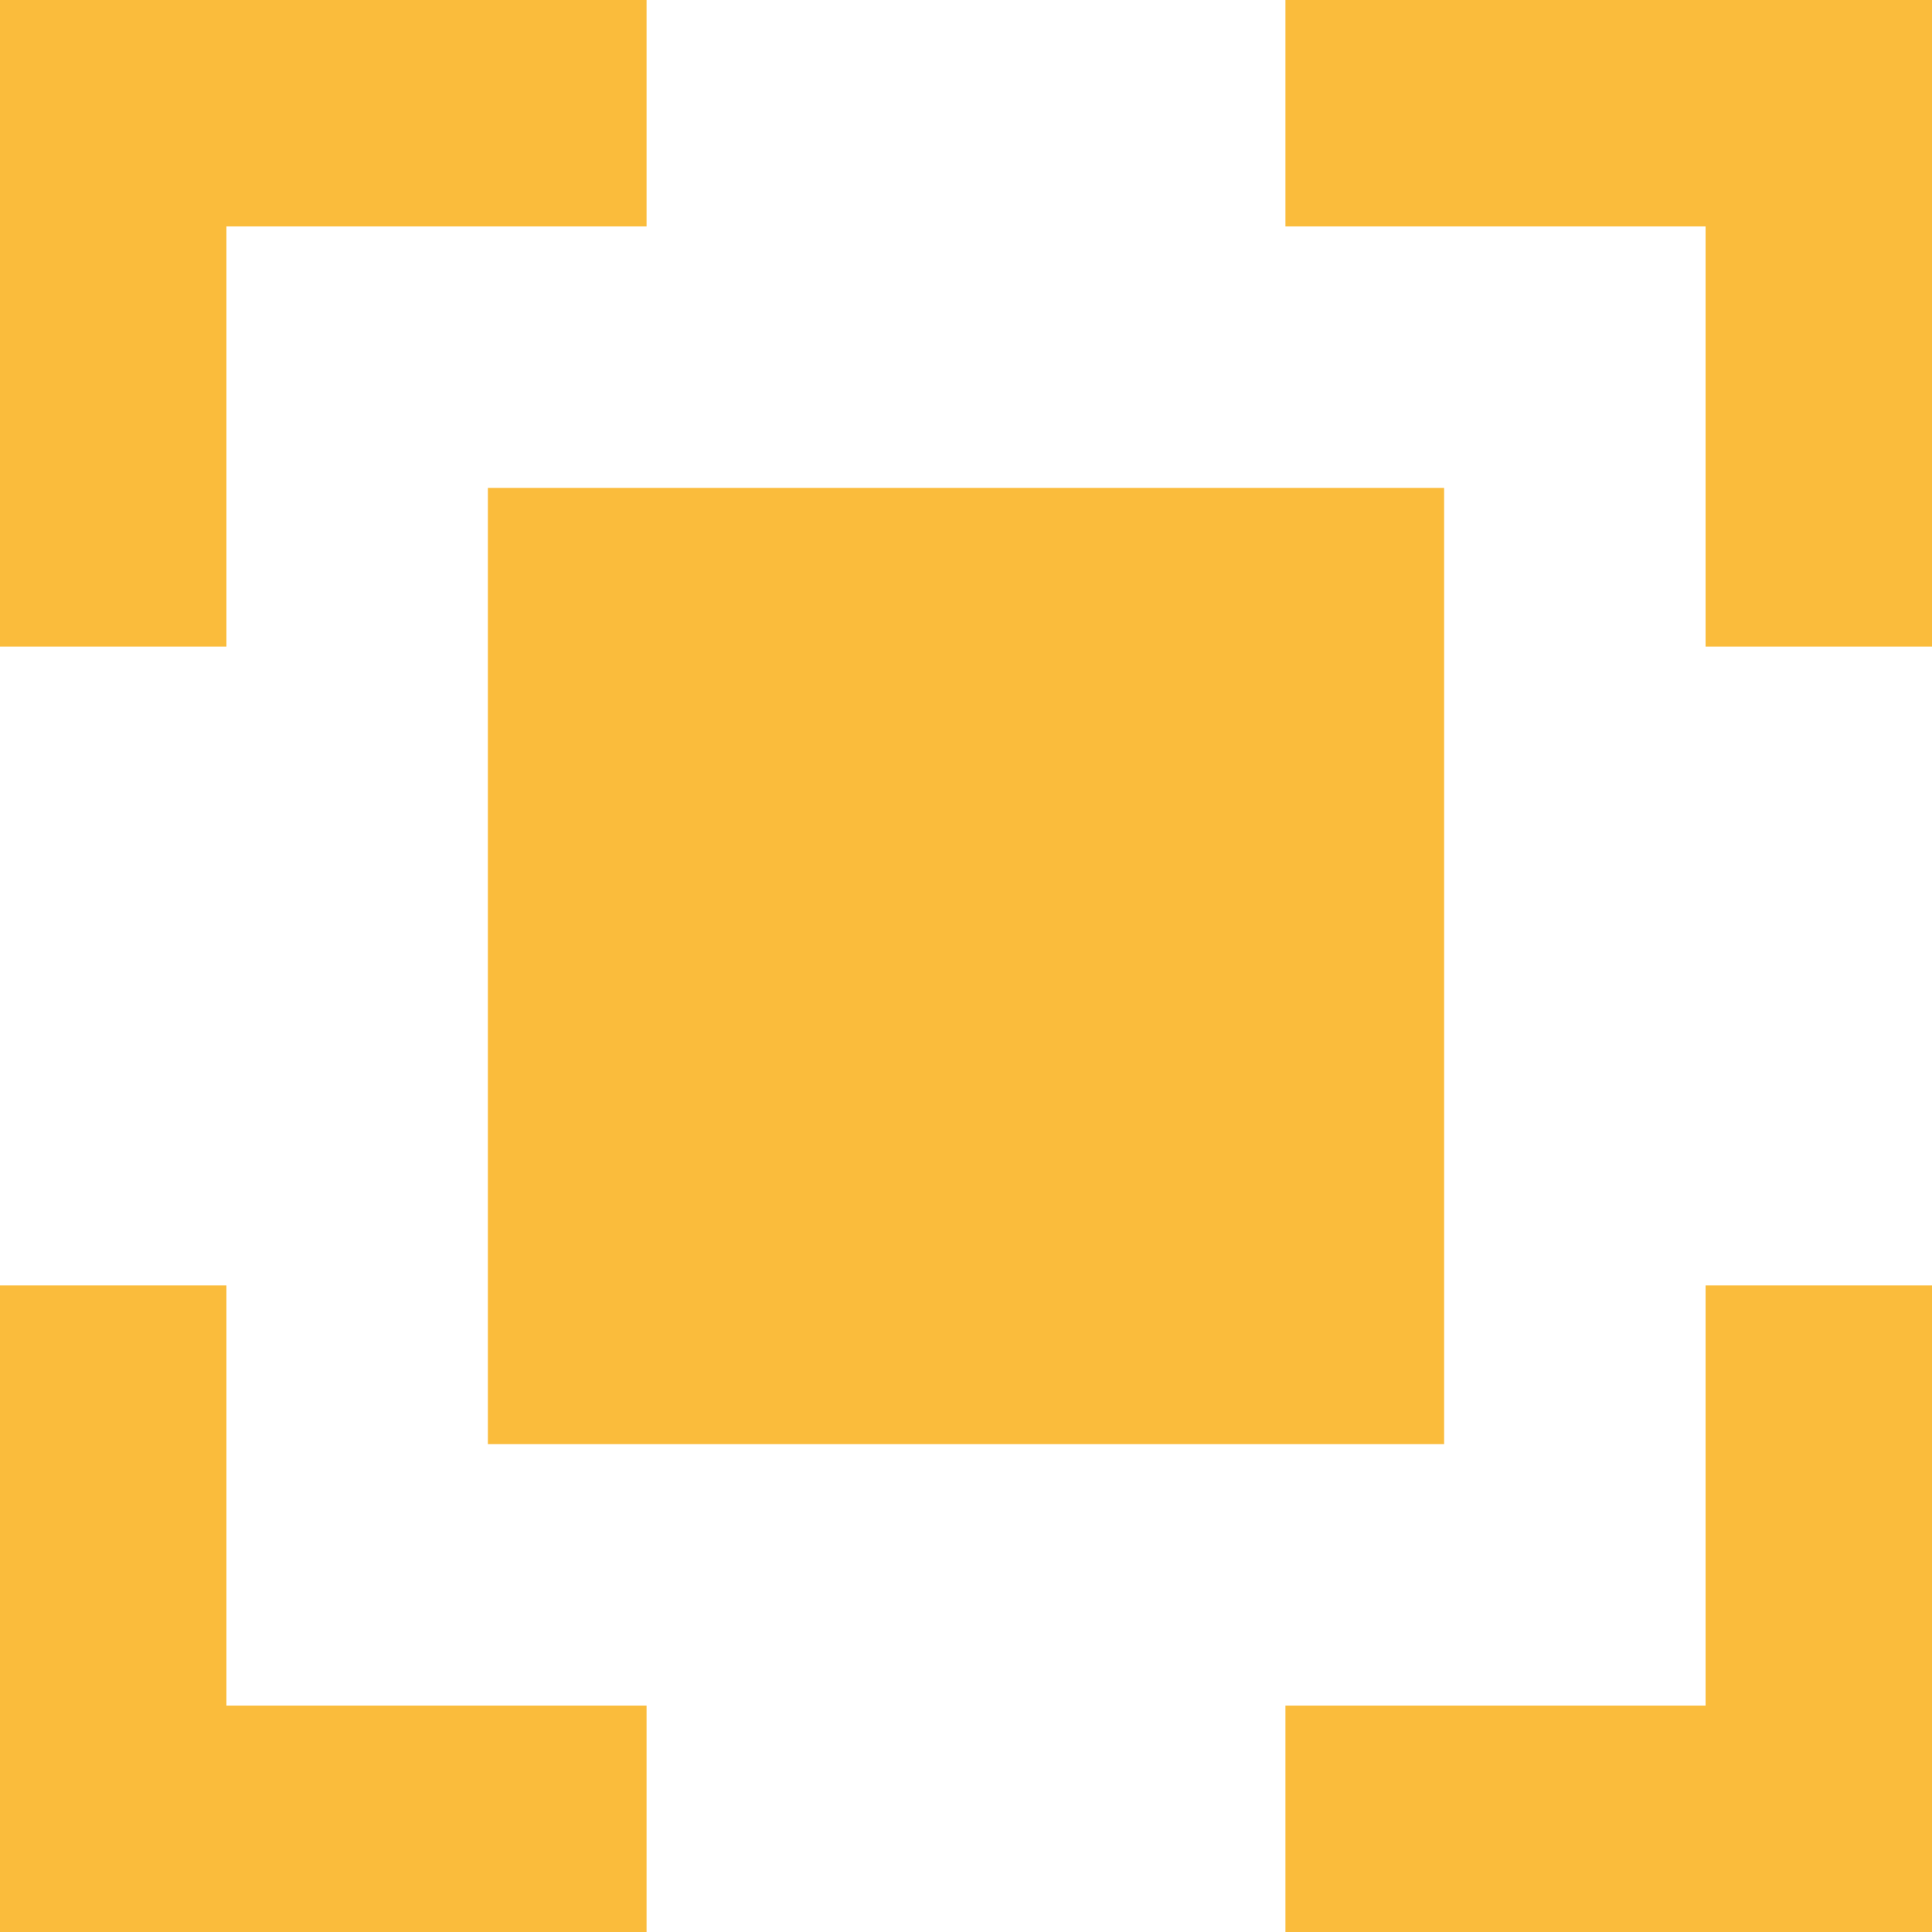 <svg id="Capa_1" enable-background="new 0 0 512 512" height="512" viewBox="0 0 512 512" width="512" xmlns="http://www.w3.org/2000/svg" fill="#FABC3C"><g><path d="m60 60h111.347v-60h-171.347v171.347h60z"/><path d="m340.653 0v60h111.347v111.347h60v-171.347z"/><path d="m60 340.652h-60v171.348h171.347v-60h-111.347z"/><path d="m452 452h-111.347v60h171.347v-171.348h-60z"/><path d="m129.292 129.297h253.415v253.414h-253.415z"/></g></svg>